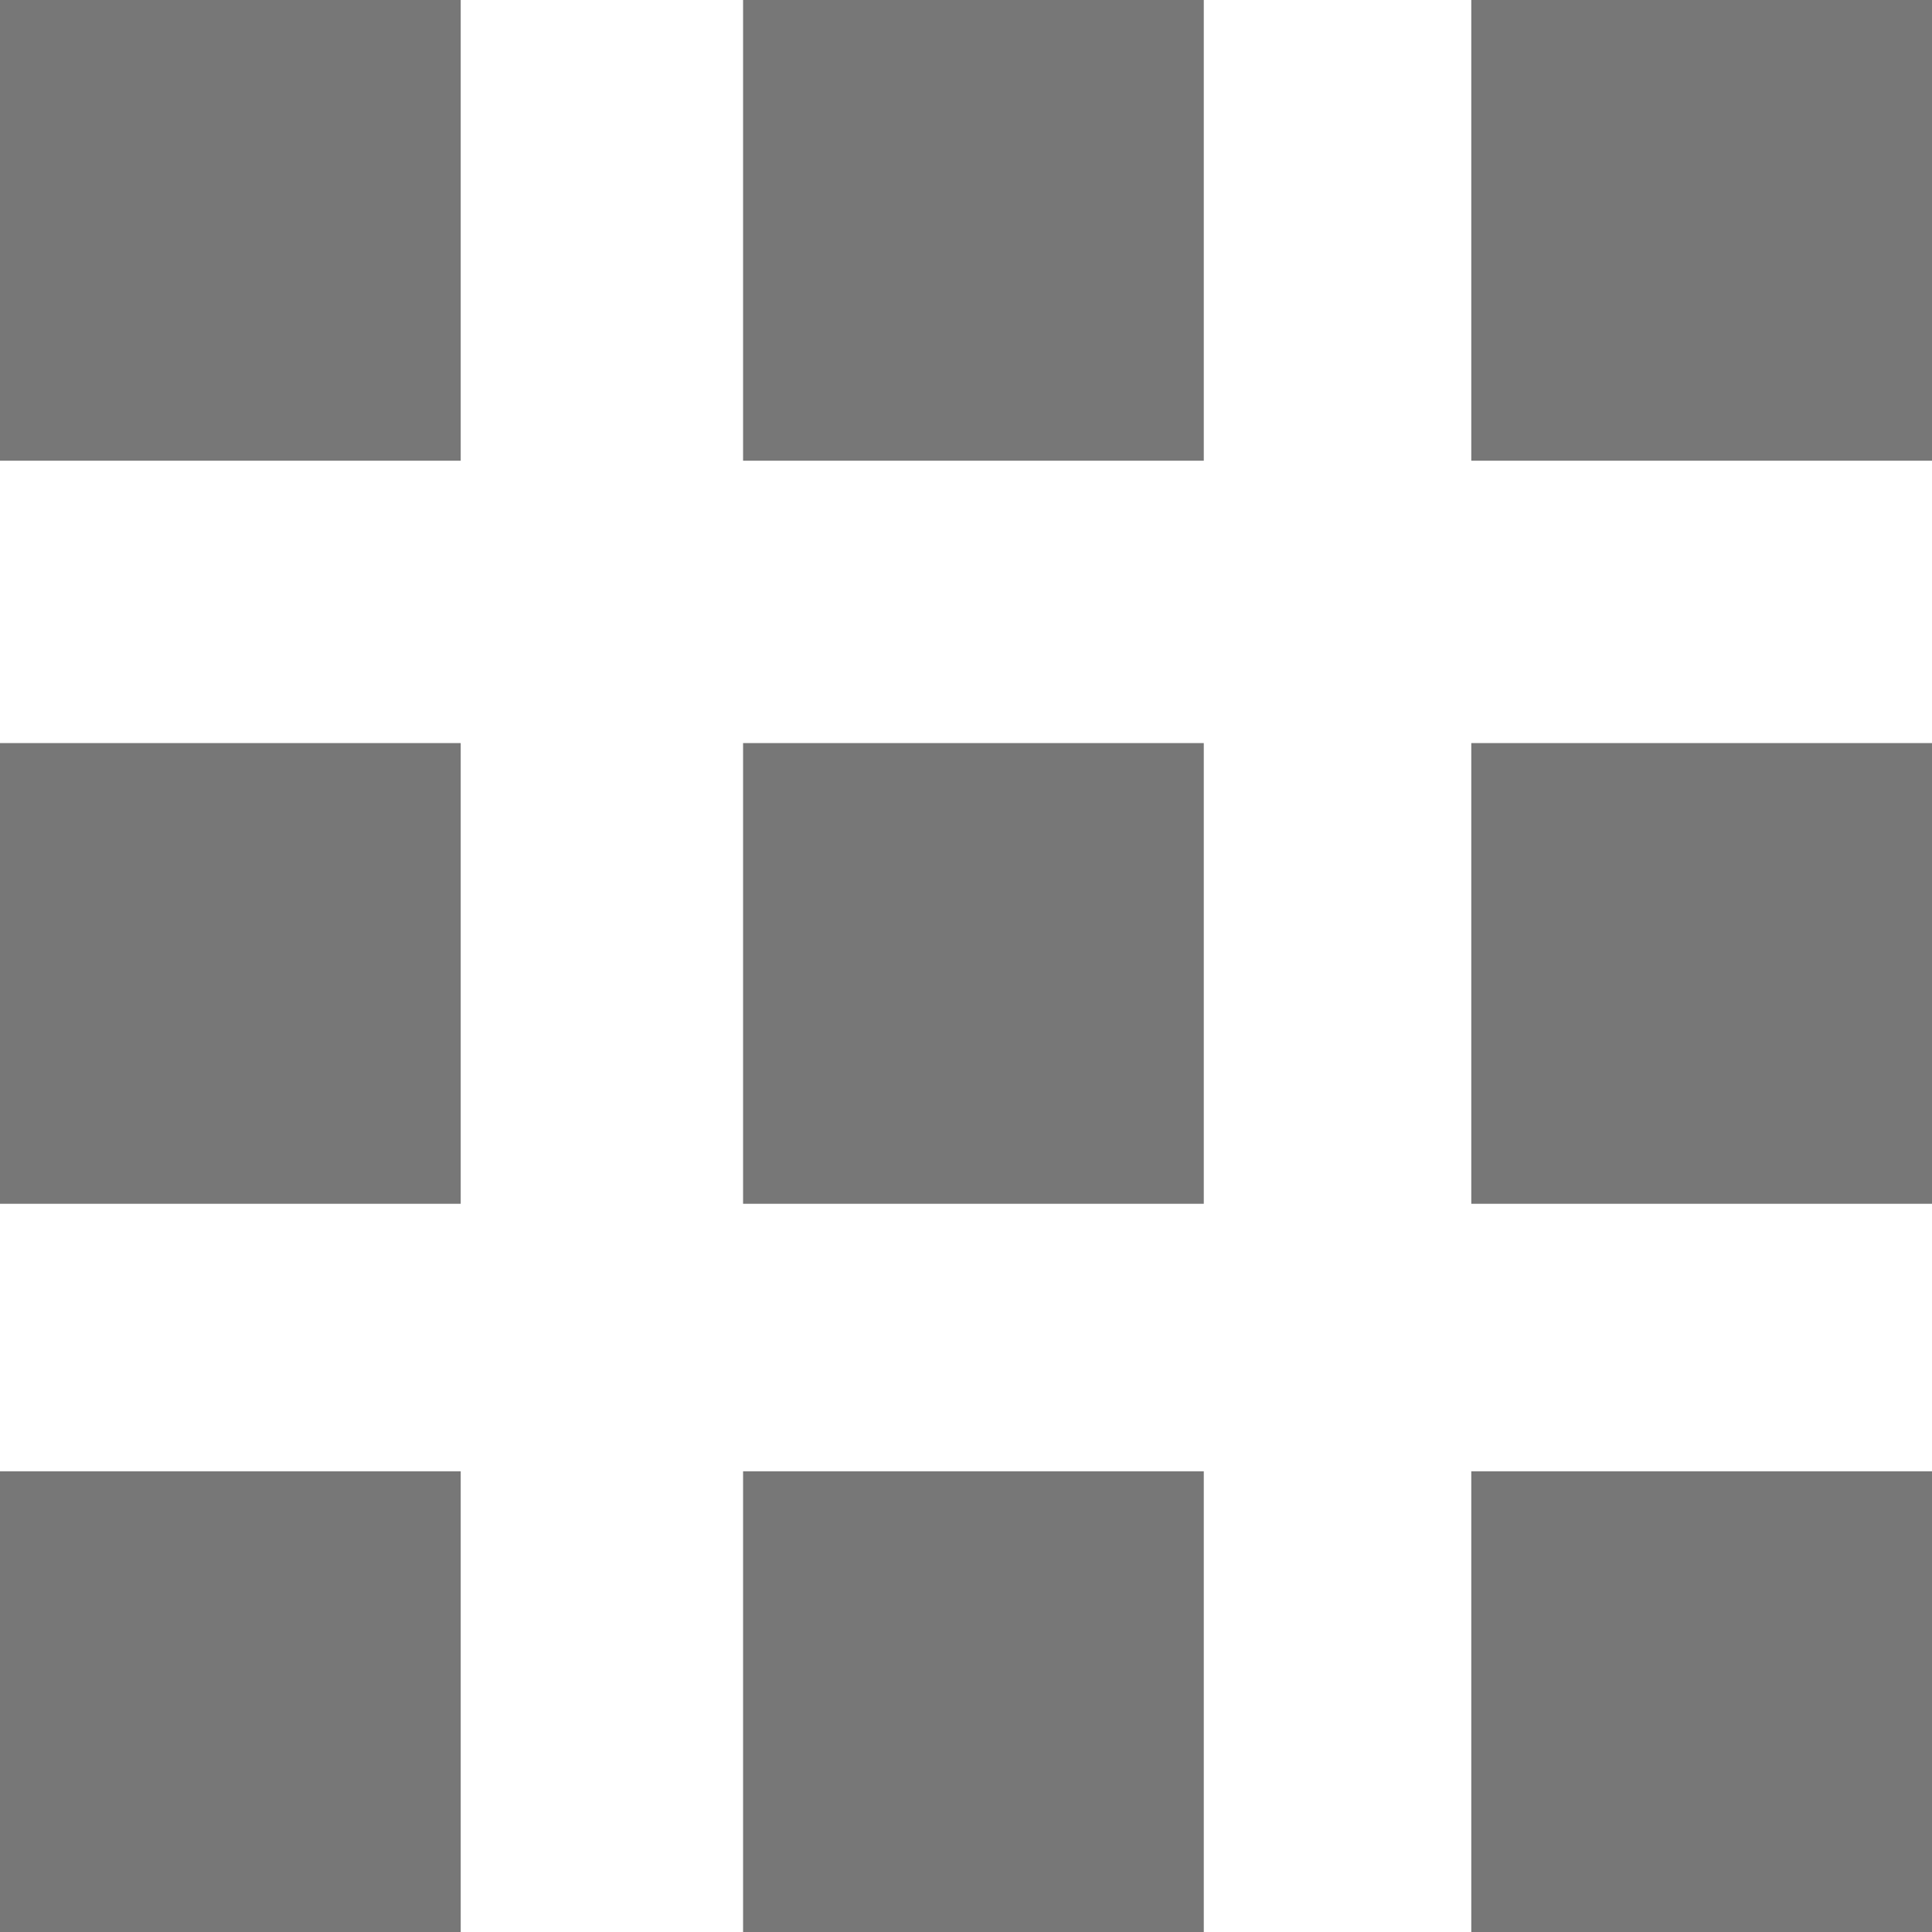 <?xml version="1.0" encoding="utf-8"?>
<!-- Generator: Adobe Illustrator 19.1.0, SVG Export Plug-In . SVG Version: 6.00 Build 0)  -->
<svg version="1.1" id="Layer_1" xmlns="http://www.w3.org/2000/svg" xmlns:xlink="http://www.w3.org/1999/xlink" x="0px" y="0px"
	 viewBox="-505 244 13 13" style="enable-background:new -505 244 13 13;" xml:space="preserve">
<style type="text/css">
	.st0{fill:none;enable-background:new    ;}
	.st1{fill:#777777;}
</style>
<path class="st0" d="M-492,244"/>
<g>
	<rect x="-505" y="244" class="st1" width="3.1" height="3.1"/>
	<rect x="-500" y="244" class="st1" width="3.1" height="3.1"/>
	<rect x="-495.1" y="244" class="st1" width="3.1" height="3.1"/>
</g>
<g>
	<rect x="-505" y="249" class="st1" width="3.1" height="3.1"/>
	<rect x="-500" y="249" class="st1" width="3.1" height="3.1"/>
	<rect x="-495.1" y="249" class="st1" width="3.1" height="3.1"/>
</g>
<g>
	<rect x="-505" y="253.9" class="st1" width="3.1" height="3.1"/>
	<rect x="-500" y="253.9" class="st1" width="3.1" height="3.1"/>
	<rect x="-495.1" y="253.9" class="st1" width="3.1" height="3.1"/>
</g>
</svg>
